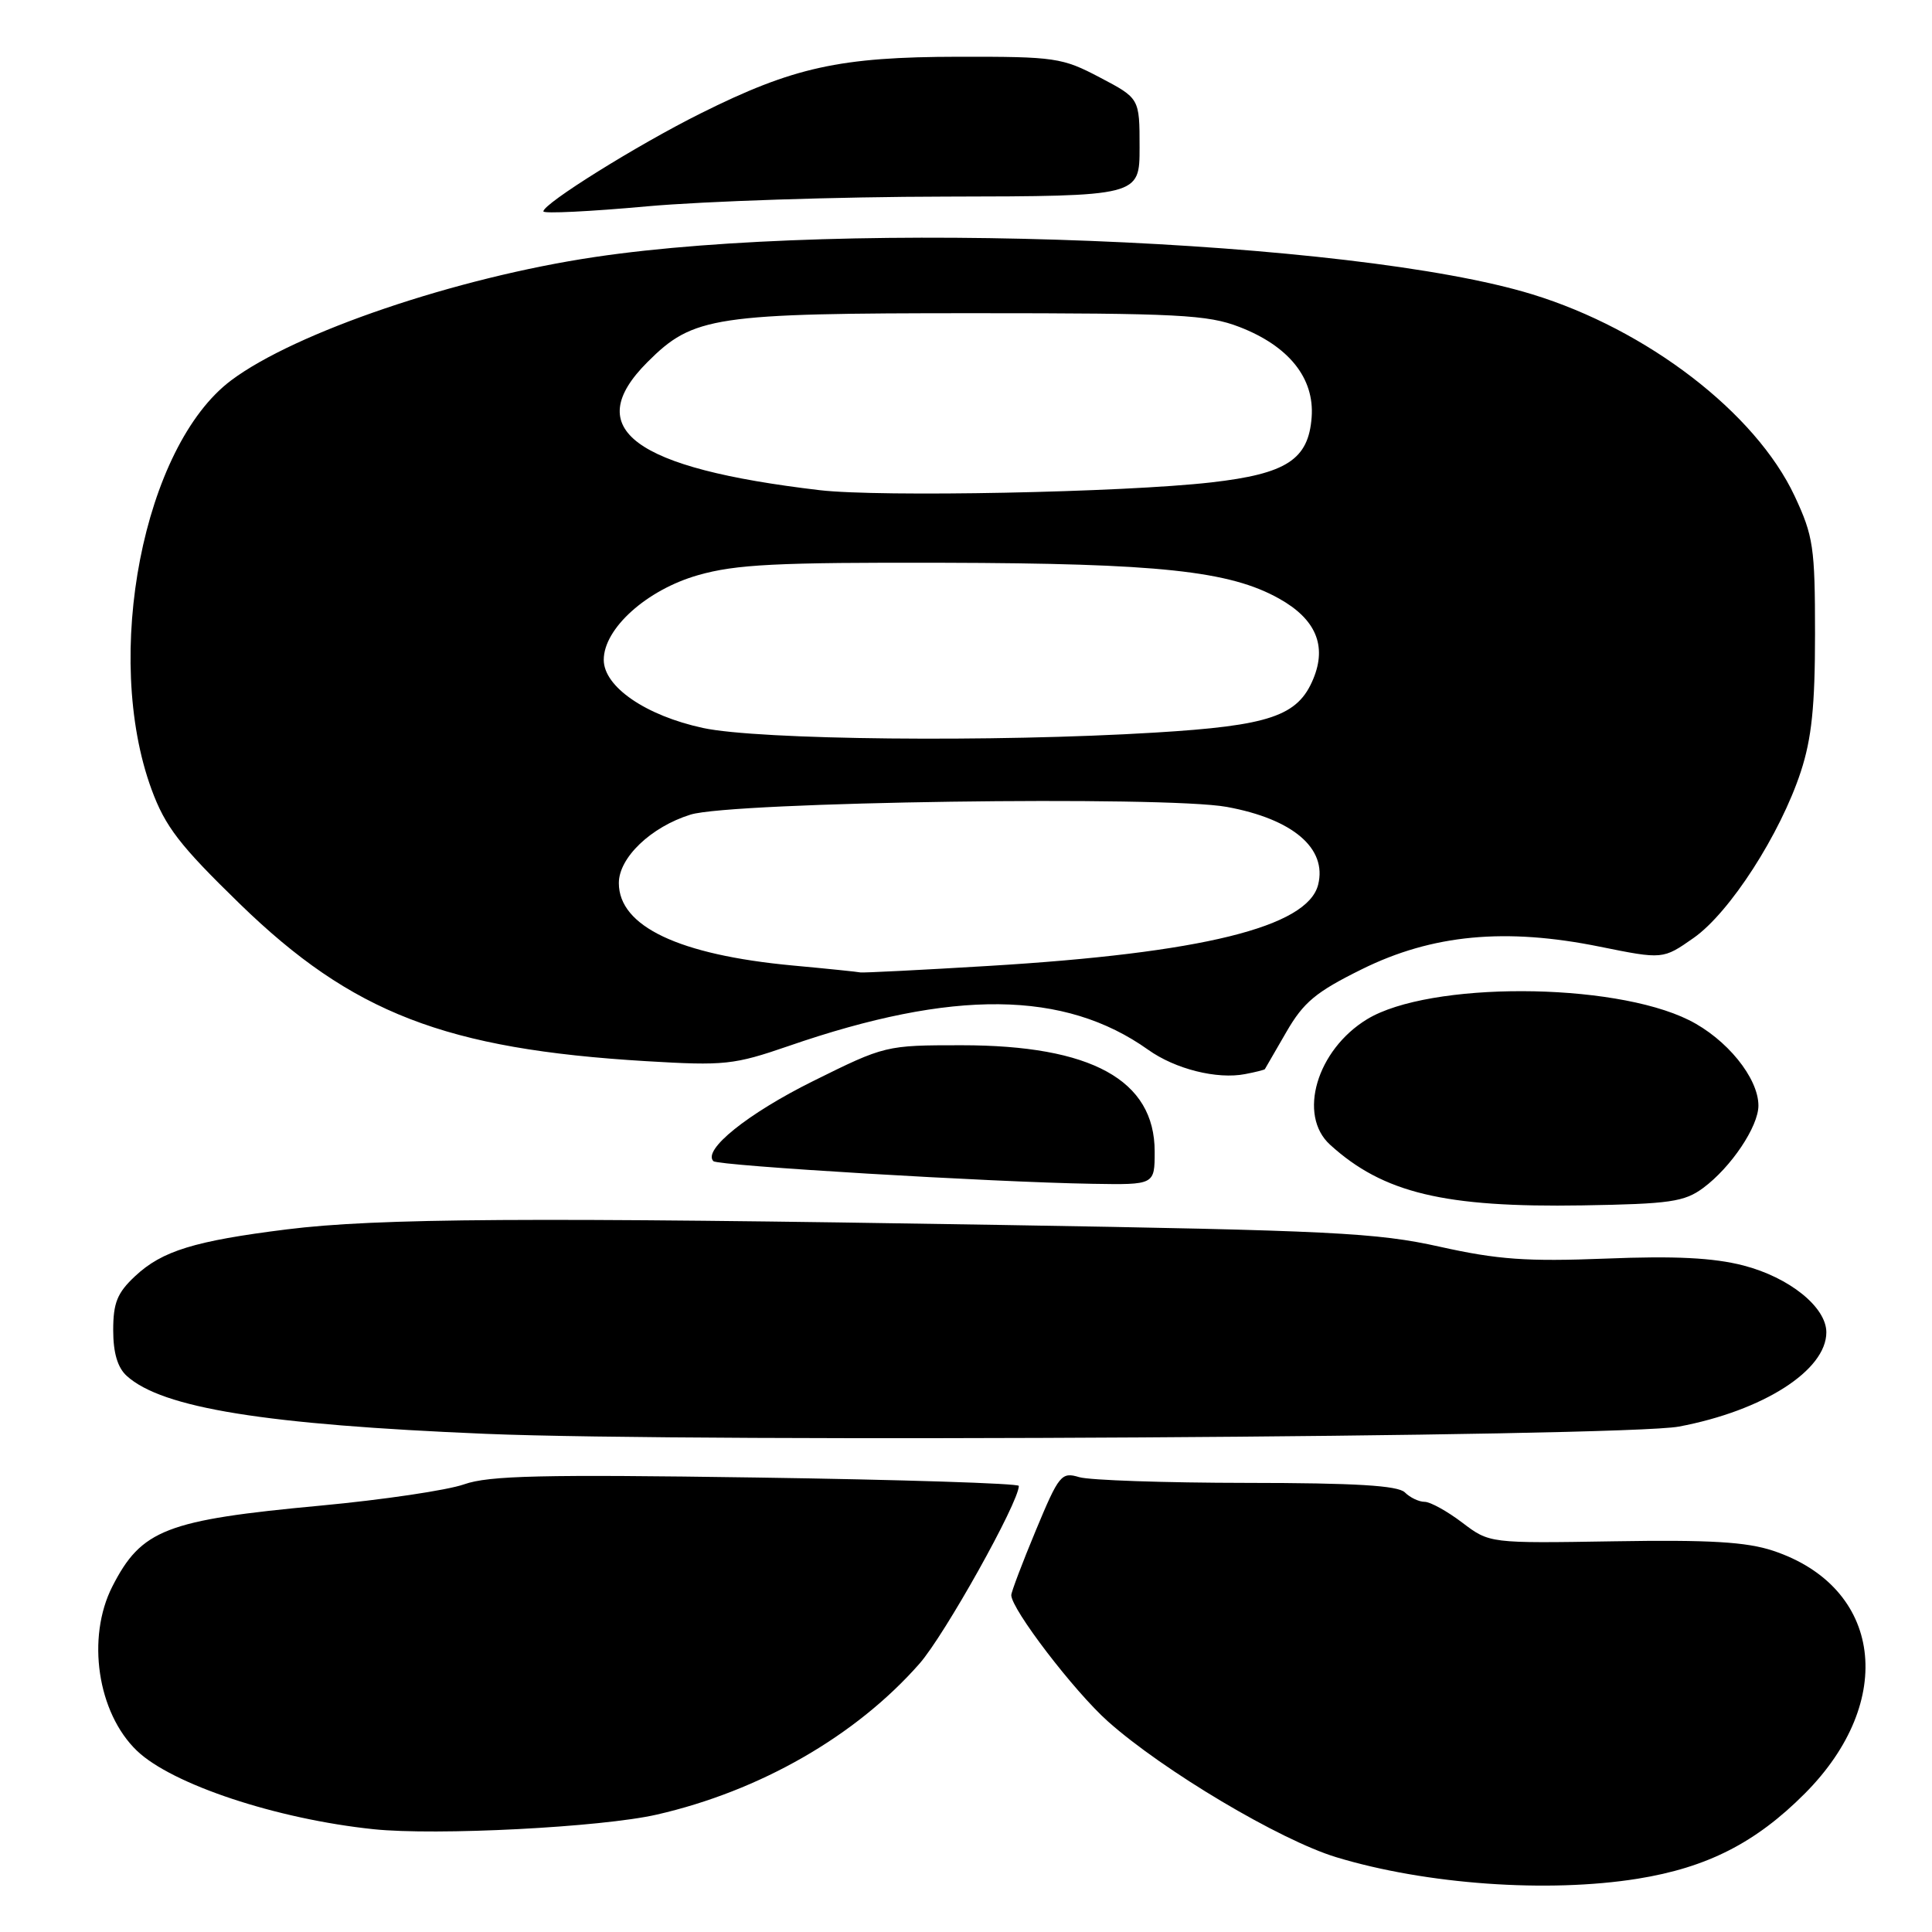 <?xml version="1.0" encoding="UTF-8" standalone="no"?>
<!DOCTYPE svg PUBLIC "-//W3C//DTD SVG 1.1//EN" "http://www.w3.org/Graphics/SVG/1.1/DTD/svg11.dtd" >
<svg xmlns="http://www.w3.org/2000/svg" xmlns:xlink="http://www.w3.org/1999/xlink" version="1.1" viewBox="0 0 256 256">
 <g >
 <path fill="currentColor"
d=" M 217.00 248.94 C 226.20 247.46 232.64 244.18 239.13 237.67 C 251.38 225.39 249.41 210.29 234.94 205.48 C 231.41 204.31 226.54 204.02 213.86 204.23 C 197.37 204.50 197.37 204.50 193.75 201.75 C 191.76 200.24 189.52 199.00 188.77 199.00 C 188.02 199.00 186.84 198.44 186.15 197.75 C 185.23 196.84 179.60 196.50 165.20 196.49 C 154.36 196.48 144.38 196.14 143.00 195.73 C 140.64 195.02 140.32 195.41 137.25 202.79 C 135.46 207.09 134.00 210.95 134.00 211.36 C 134.00 213.22 142.34 224.12 146.81 228.10 C 154.13 234.62 169.59 243.82 177.06 246.09 C 188.96 249.70 205.09 250.85 217.00 248.94 Z  M 87.00 240.45 C 100.70 237.32 113.41 230.03 121.83 220.45 C 125.16 216.67 135.00 199.06 135.00 196.89 C 135.00 196.56 119.36 196.06 100.25 195.78 C 71.82 195.36 64.78 195.52 61.50 196.68 C 59.30 197.46 50.75 198.73 42.50 199.50 C 21.99 201.41 18.74 202.67 14.89 210.21 C 11.43 217.00 12.91 226.96 18.14 231.98 C 22.79 236.44 36.65 241.04 49.50 242.38 C 57.79 243.25 79.68 242.12 87.00 240.45 Z  M 222.46 189.03 C 233.63 186.93 242.00 181.58 242.00 176.54 C 242.00 173.20 237.10 169.26 231.00 167.68 C 227.04 166.66 221.95 166.40 212.79 166.77 C 202.30 167.18 198.47 166.91 190.79 165.20 C 182.44 163.34 176.54 163.04 132.50 162.31 C 70.41 161.28 49.89 161.41 38.00 162.90 C 25.76 164.43 21.48 165.75 17.91 169.09 C 15.54 171.30 15.00 172.63 15.00 176.25 C 15.00 179.26 15.58 181.22 16.80 182.32 C 21.51 186.58 35.11 188.77 64.35 189.99 C 92.31 191.16 215.11 190.41 222.46 189.03 Z  M 225.68 157.41 C 229.38 154.67 233.00 149.27 233.00 146.50 C 233.00 142.83 228.78 137.64 223.78 135.16 C 213.61 130.11 189.38 130.05 181.15 135.05 C 174.47 139.12 171.92 147.77 176.25 151.69 C 183.28 158.08 191.38 160.02 209.68 159.72 C 221.28 159.53 223.19 159.25 225.68 157.41 Z  M 153.00 152.58 C 153.00 143.11 144.62 138.50 127.41 138.50 C 117.37 138.50 117.26 138.53 107.72 143.26 C 99.06 147.56 93.06 152.39 94.53 153.86 C 95.14 154.47 131.39 156.64 144.75 156.86 C 153.00 157.00 153.00 157.00 153.00 152.58 Z  M 167.60 141.67 C 167.66 141.58 168.94 139.37 170.44 136.76 C 172.73 132.79 174.36 131.44 180.45 128.43 C 189.77 123.82 199.47 122.90 211.98 125.44 C 220.35 127.13 220.35 127.13 224.43 124.27 C 229.21 120.91 235.89 110.54 238.61 102.27 C 240.06 97.85 240.50 93.57 240.50 84.00 C 240.50 72.51 240.28 71.04 237.80 65.73 C 232.63 54.70 218.26 43.66 203.00 38.99 C 179.27 31.72 112.28 29.06 78.79 34.06 C 60.45 36.79 39.13 44.03 30.63 50.40 C 19.00 59.13 13.59 86.91 20.08 104.60 C 21.90 109.54 23.79 112.00 31.78 119.77 C 46.64 134.22 59.03 139.02 85.62 140.61 C 96.01 141.23 97.24 141.10 104.50 138.60 C 126.31 131.06 141.07 131.22 152.14 139.10 C 155.73 141.66 161.27 143.05 165.00 142.32 C 166.37 142.06 167.54 141.76 167.60 141.67 Z  M 125.25 26.05 C 151.00 26.00 151.00 26.00 151.00 19.52 C 151.00 13.03 151.00 13.03 145.75 10.27 C 140.76 7.64 139.83 7.50 127.00 7.52 C 111.28 7.54 105.13 8.89 92.81 15.04 C 84.43 19.22 72.00 26.97 72.00 28.01 C 72.00 28.33 78.19 28.03 85.75 27.34 C 93.31 26.66 111.09 26.07 125.25 26.05 Z  M 105.00 127.93 C 89.95 126.52 82.00 122.75 82.00 117.01 C 82.00 113.64 86.26 109.57 91.50 107.94 C 96.95 106.24 154.37 105.42 162.56 106.92 C 171.31 108.52 175.87 112.41 174.66 117.23 C 173.25 122.84 159.24 126.29 131.00 127.99 C 121.92 128.54 114.28 128.92 114.00 128.85 C 113.72 128.78 109.67 128.36 105.00 127.93 Z  M 93.15 96.46 C 85.56 94.82 80.00 91.00 80.00 87.43 C 80.00 83.27 85.70 78.15 92.50 76.21 C 97.51 74.78 102.86 74.51 125.00 74.57 C 153.55 74.64 162.94 75.64 169.51 79.33 C 174.35 82.04 175.84 85.56 174.02 89.95 C 171.98 94.89 168.26 96.15 153.06 97.07 C 131.78 98.37 100.48 98.05 93.15 96.46 Z  M 108.61 64.95 C 83.92 62.04 76.93 56.84 85.79 47.98 C 91.87 41.90 94.52 41.50 129.00 41.50 C 156.11 41.50 160.02 41.70 164.22 43.32 C 170.78 45.85 174.19 50.11 173.80 55.29 C 173.38 60.90 170.48 62.78 160.50 63.92 C 148.85 65.25 116.62 65.89 108.61 64.95 Z "/>
</g>
</svg>